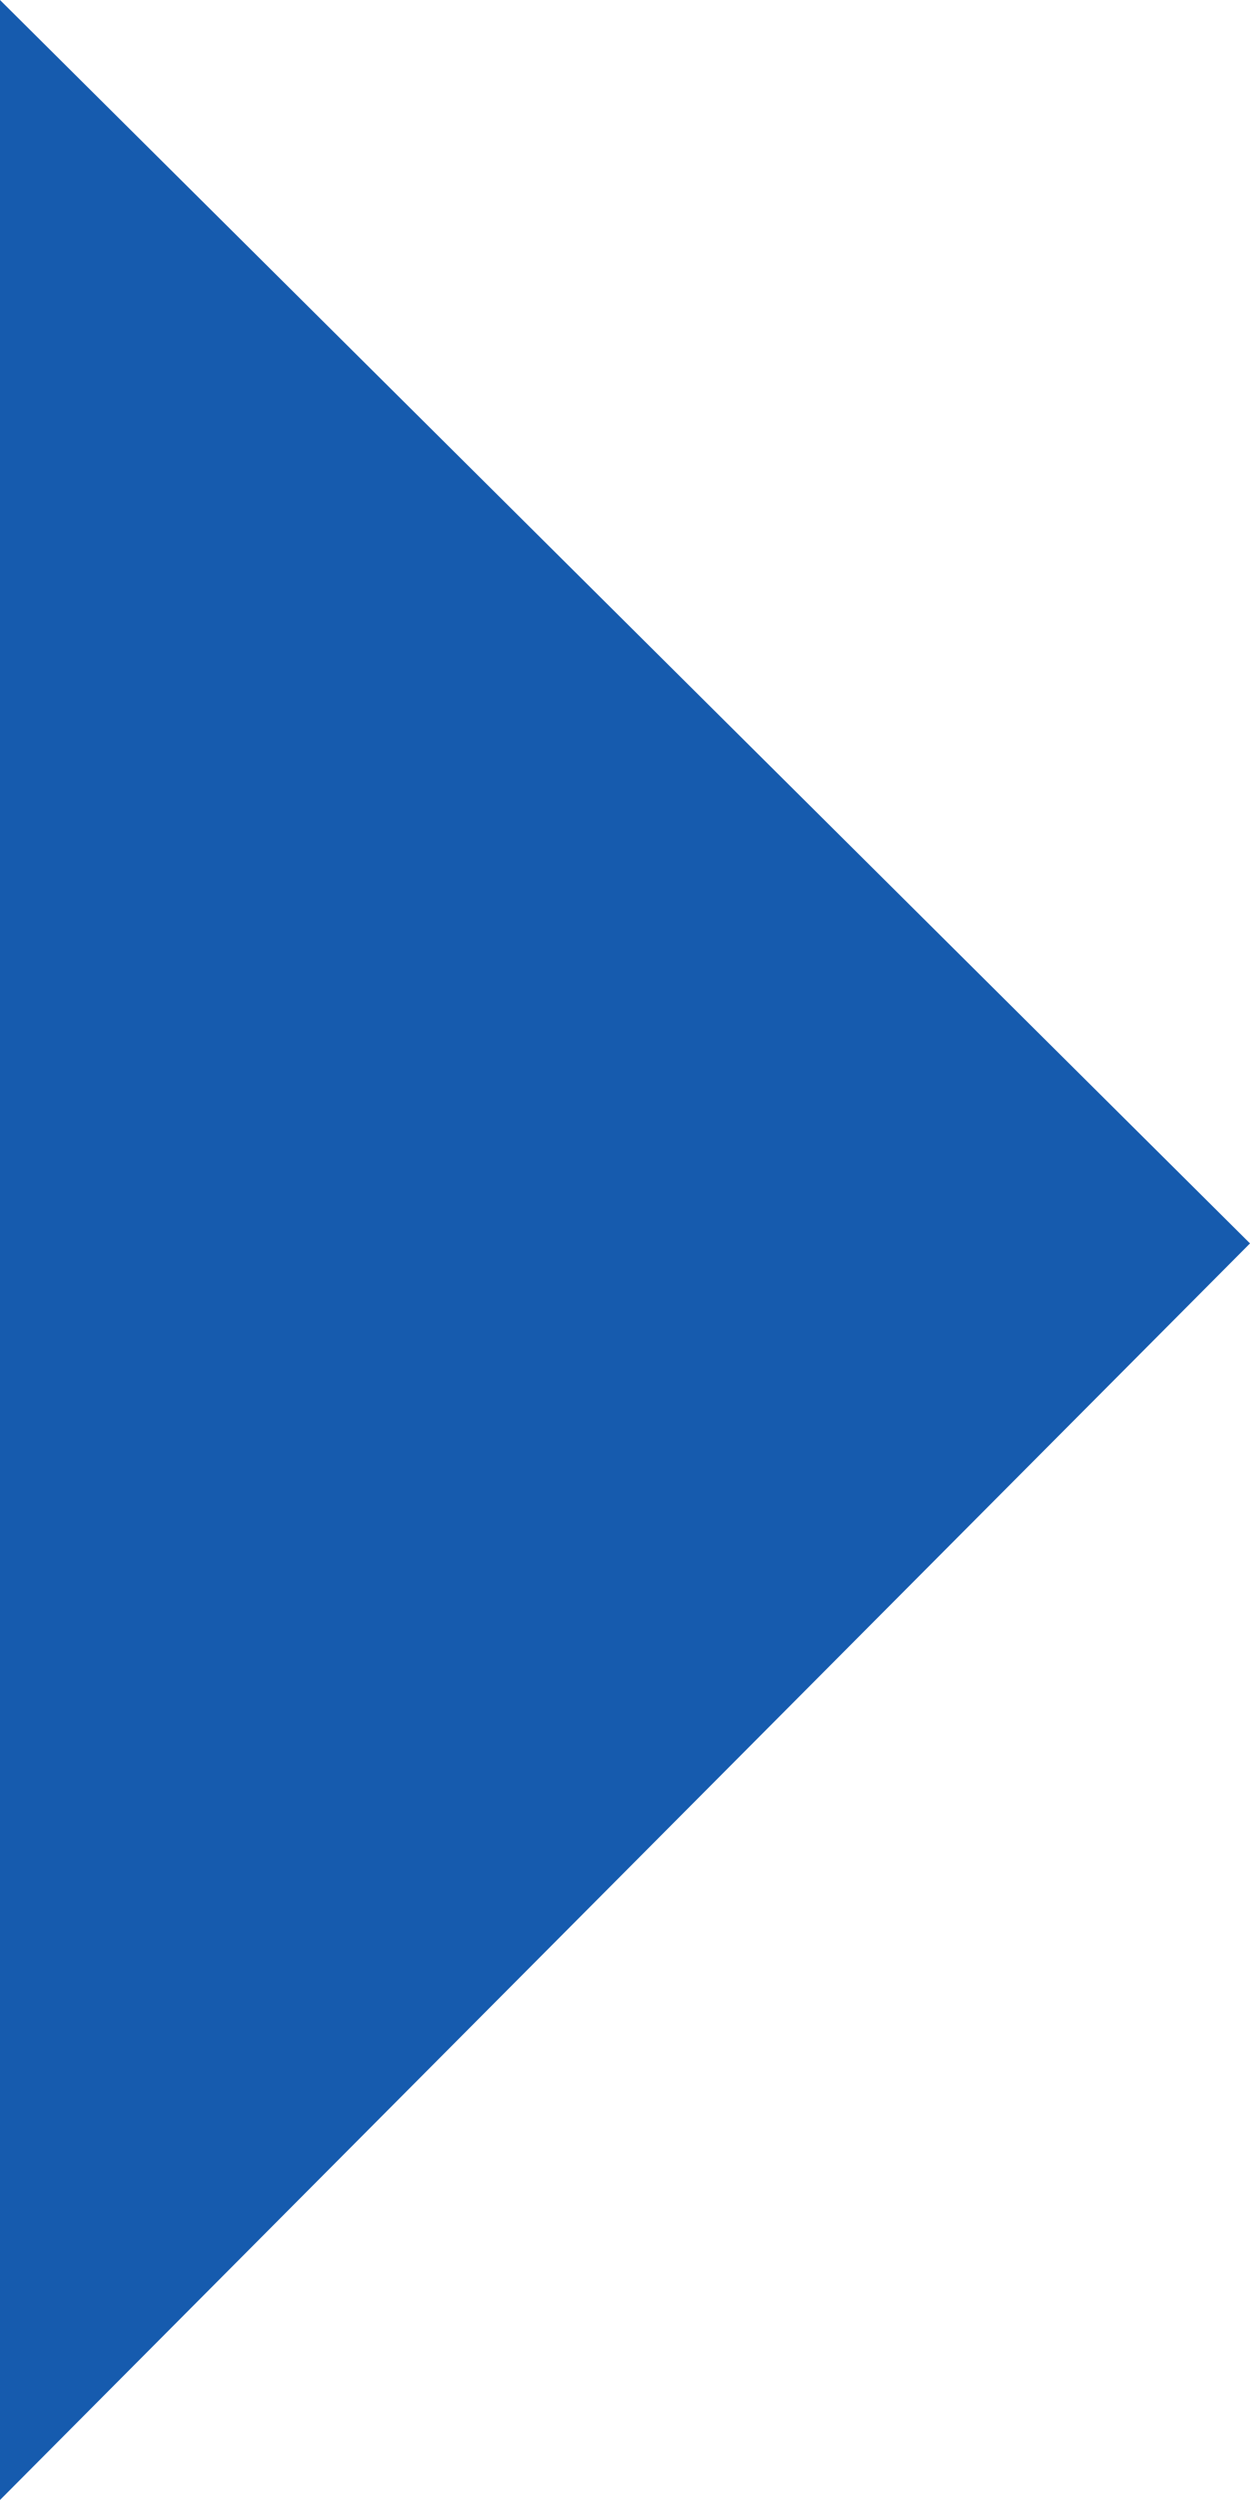 ﻿<?xml version="1.0" encoding="utf-8"?>
<svg version="1.1" xmlns:xlink="http://www.w3.org/1999/xlink" width="15px" height="30px" xmlns="http://www.w3.org/2000/svg">
  <g transform="matrix(1 0 0 1 -613 -242 )">
    <path d="M 0 0  L 15 14.921  L 0 30  L 0 0  Z " fill-rule="nonzero" fill="#165bae" stroke="none" transform="matrix(1 0 0 1 613 242 )" />
  </g>
</svg>